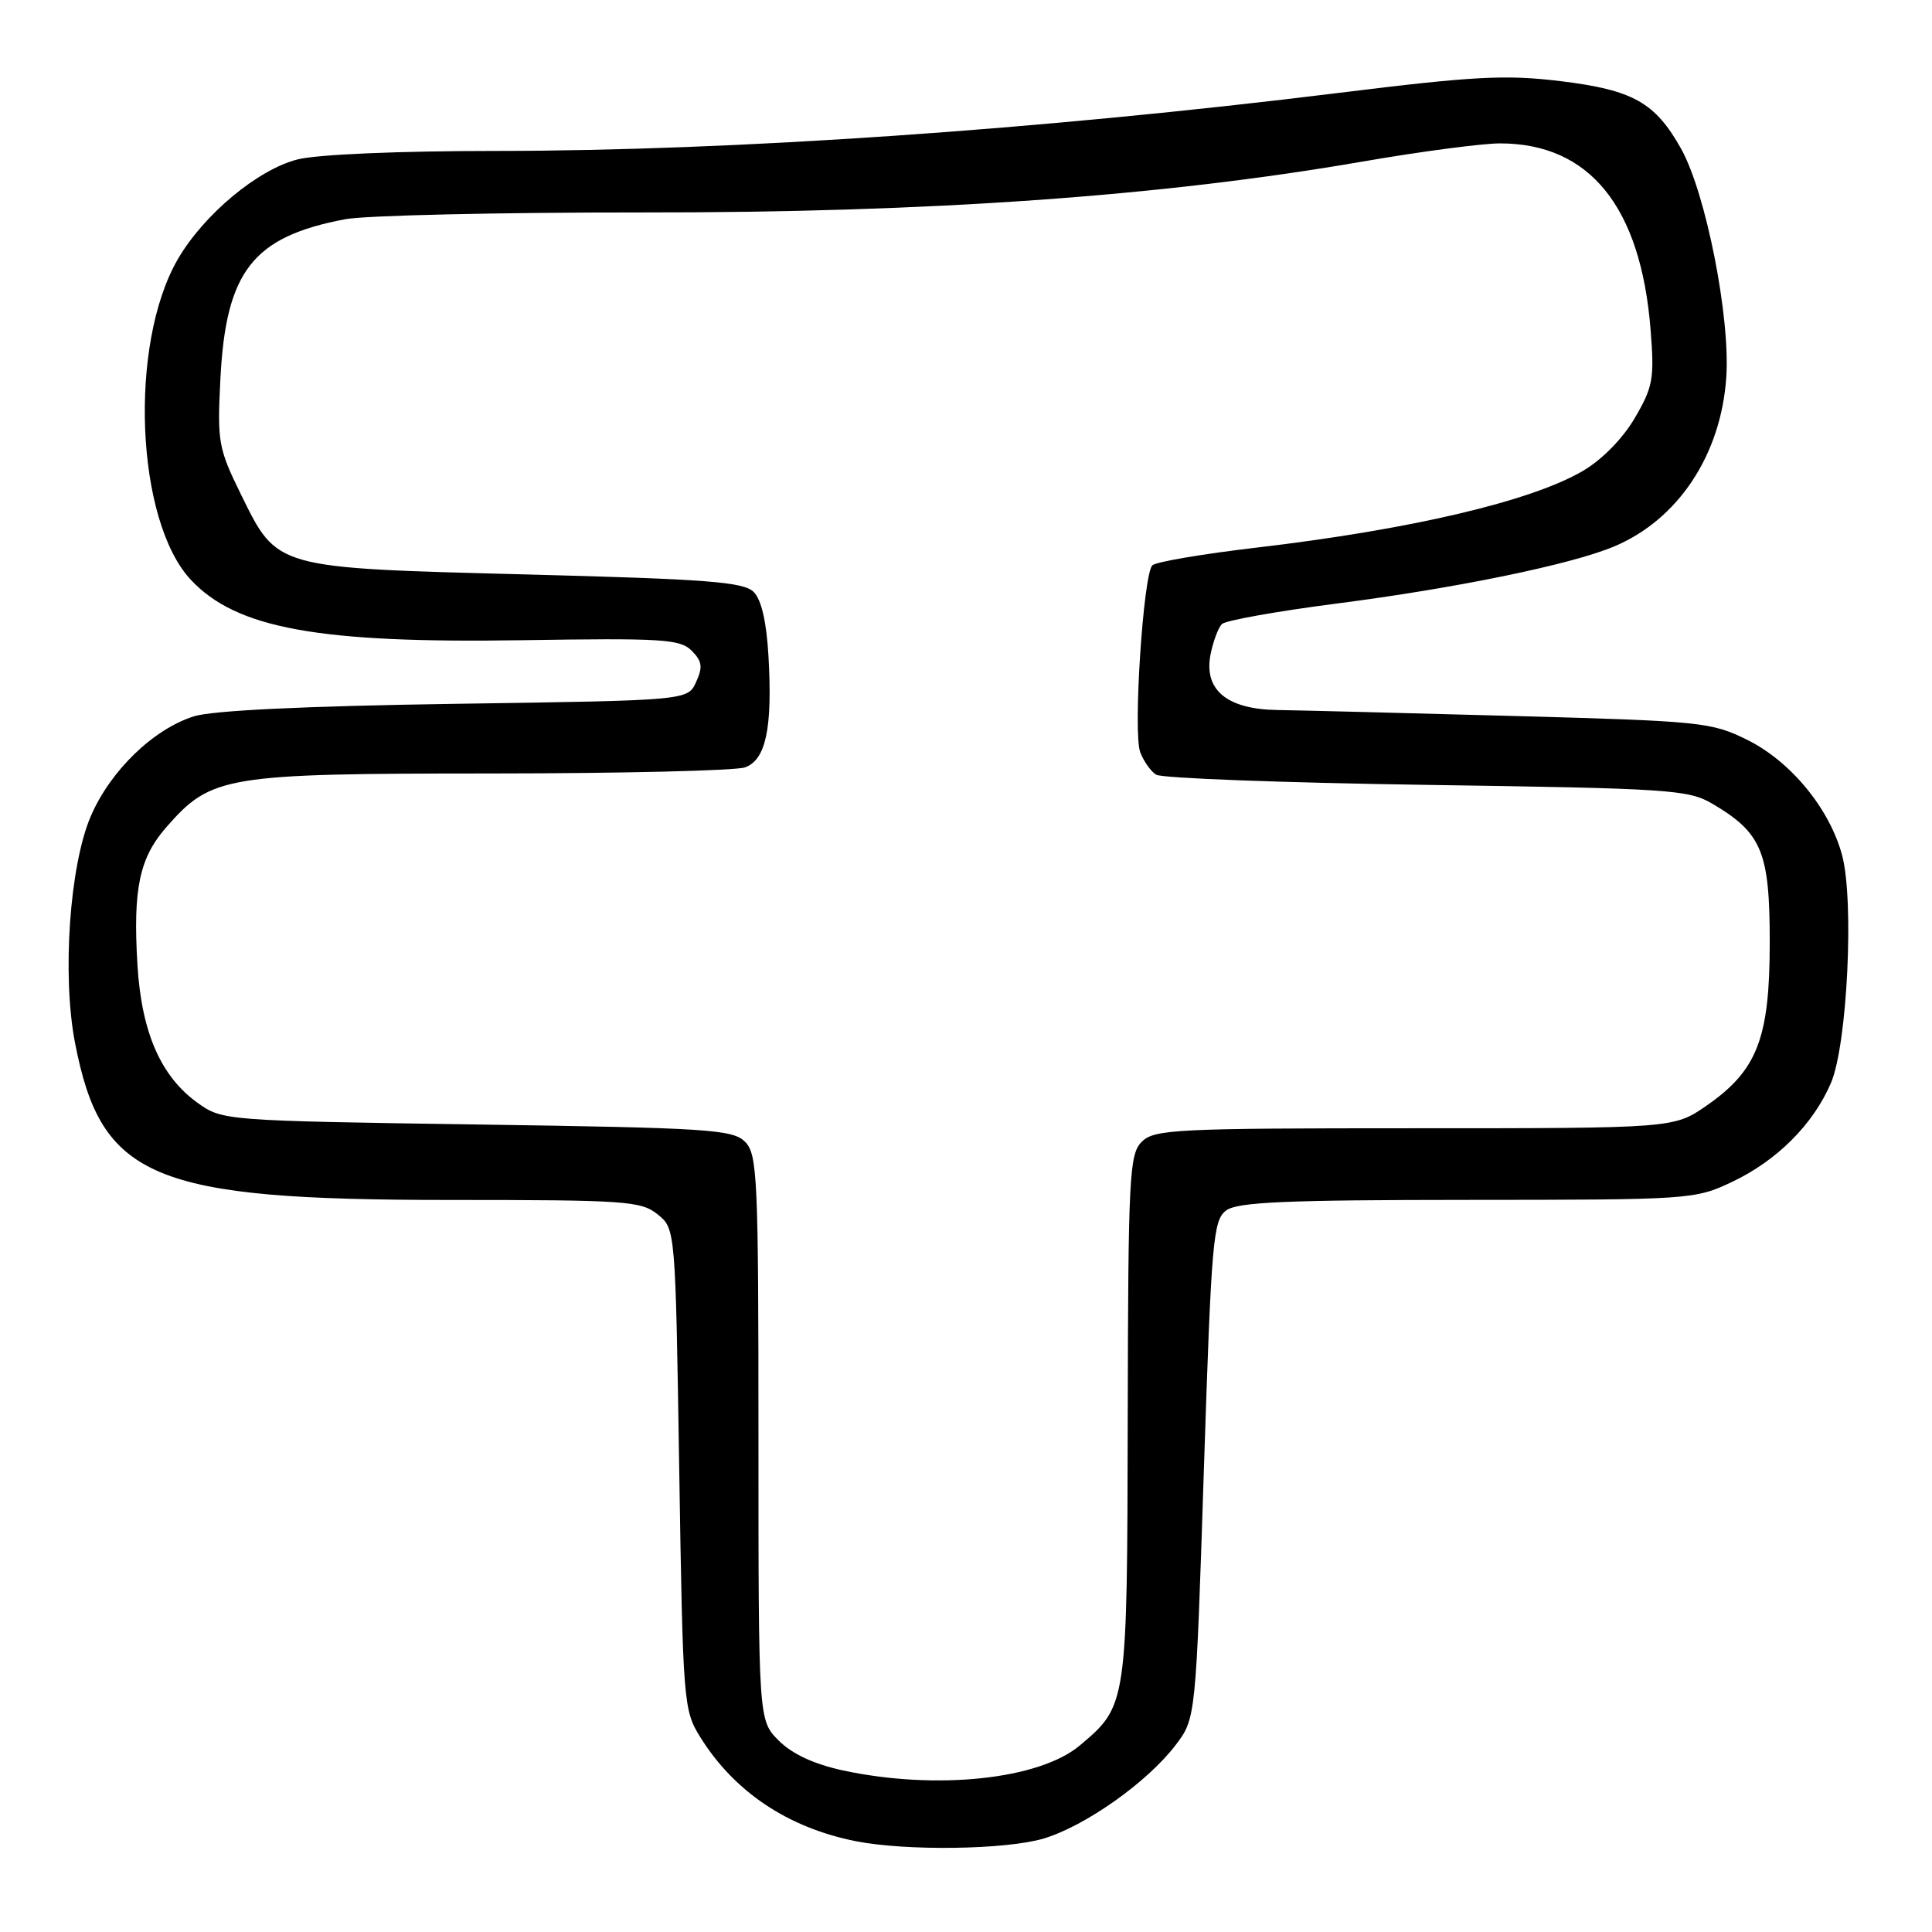 <?xml version="1.0" encoding="UTF-8" standalone="no"?>
<!DOCTYPE svg PUBLIC "-//W3C//DTD SVG 1.1//EN" "http://www.w3.org/Graphics/SVG/1.1/DTD/svg11.dtd" >
<svg xmlns="http://www.w3.org/2000/svg" xmlns:xlink="http://www.w3.org/1999/xlink" version="1.1" viewBox="0 0 256 256">
 <g >
 <path fill="currentColor"
d=" M 138.31 243.61 C 143.84 241.94 152.02 236.15 155.76 231.25 C 158.45 227.72 158.45 227.72 159.52 194.74 C 160.52 164.24 160.74 161.67 162.49 160.38 C 164.00 159.28 170.43 159.00 194.44 158.99 C 223.97 158.98 224.59 158.94 229.50 156.61 C 235.46 153.79 240.26 148.98 242.61 143.50 C 244.78 138.43 245.71 119.31 244.08 113.29 C 242.42 107.14 237.28 100.89 231.53 98.04 C 226.79 95.69 225.45 95.55 200.54 94.87 C 186.22 94.48 172.14 94.12 169.25 94.08 C 162.55 93.98 159.47 91.40 160.41 86.68 C 160.76 84.96 161.43 83.17 161.91 82.69 C 162.39 82.21 169.24 80.99 177.14 79.97 C 192.86 77.95 208.11 74.82 213.83 72.43 C 222.34 68.88 228.04 60.30 228.74 50.00 C 229.29 42.05 226.03 25.57 222.76 19.72 C 219.32 13.57 216.38 11.92 206.76 10.75 C 199.49 9.87 195.31 10.09 177.39 12.31 C 137.68 17.21 97.30 19.99 65.69 20.00 C 52.96 20.00 42.04 20.46 39.45 21.12 C 34.18 22.44 26.99 28.43 23.56 34.35 C 17.03 45.62 17.98 68.99 25.28 76.82 C 31.32 83.28 42.18 85.26 69.21 84.83 C 87.70 84.54 90.11 84.68 91.64 86.21 C 93.03 87.61 93.15 88.38 92.24 90.37 C 91.13 92.81 91.13 92.81 60.32 93.26 C 40.23 93.56 28.17 94.14 25.68 94.92 C 20.30 96.63 14.62 102.13 12.03 108.15 C 9.22 114.68 8.21 129.24 9.94 138.18 C 13.42 156.18 20.14 159.00 59.60 159.00 C 82.90 159.00 84.95 159.14 87.14 160.91 C 89.50 162.82 89.50 162.82 90.00 194.66 C 90.49 225.66 90.56 226.60 92.79 230.18 C 97.30 237.43 104.40 242.18 113.41 243.97 C 120.09 245.29 133.34 245.10 138.31 243.61 Z  M 111.69 234.59 C 107.86 233.76 104.97 232.42 103.19 230.64 C 100.50 227.95 100.50 227.95 100.50 190.51 C 100.50 155.92 100.36 152.94 98.72 151.29 C 97.09 149.66 93.87 149.45 63.22 149.00 C 29.88 148.51 29.46 148.47 26.23 146.17 C 21.30 142.65 18.75 136.80 18.21 127.82 C 17.61 117.74 18.47 113.68 22.06 109.58 C 28.02 102.79 29.78 102.50 65.00 102.49 C 82.33 102.48 97.50 102.12 98.72 101.68 C 101.48 100.69 102.37 96.49 101.83 87.00 C 101.57 82.40 100.90 79.47 99.86 78.43 C 98.53 77.11 93.73 76.74 69.89 76.12 C 36.30 75.25 36.79 75.38 31.94 65.54 C 28.93 59.41 28.78 58.57 29.20 50.28 C 29.92 35.94 33.48 31.37 45.73 29.05 C 48.41 28.54 66.11 28.14 85.05 28.15 C 123.19 28.19 153.95 26.01 180.47 21.42 C 188.16 20.09 196.39 19.00 198.76 19.00 C 210.63 19.00 217.42 27.40 218.71 43.68 C 219.23 50.20 219.03 51.27 216.61 55.40 C 215.01 58.13 212.26 60.93 209.72 62.41 C 202.85 66.43 186.94 70.16 166.51 72.56 C 159.36 73.40 153.15 74.45 152.69 74.91 C 151.49 76.11 150.12 97.09 151.08 99.65 C 151.52 100.84 152.47 102.19 153.19 102.65 C 153.91 103.12 170.03 103.72 189.00 104.00 C 221.20 104.47 223.73 104.63 226.90 106.50 C 233.46 110.37 234.50 112.88 234.50 124.83 C 234.50 137.57 232.86 141.82 226.16 146.48 C 221.81 149.50 221.81 149.50 187.44 149.50 C 155.77 149.50 152.93 149.64 151.29 151.29 C 149.64 152.93 149.49 155.84 149.43 187.79 C 149.36 225.96 149.36 226.00 143.07 231.29 C 137.70 235.80 124.04 237.24 111.69 234.59 Z "/>
</g>
</svg>